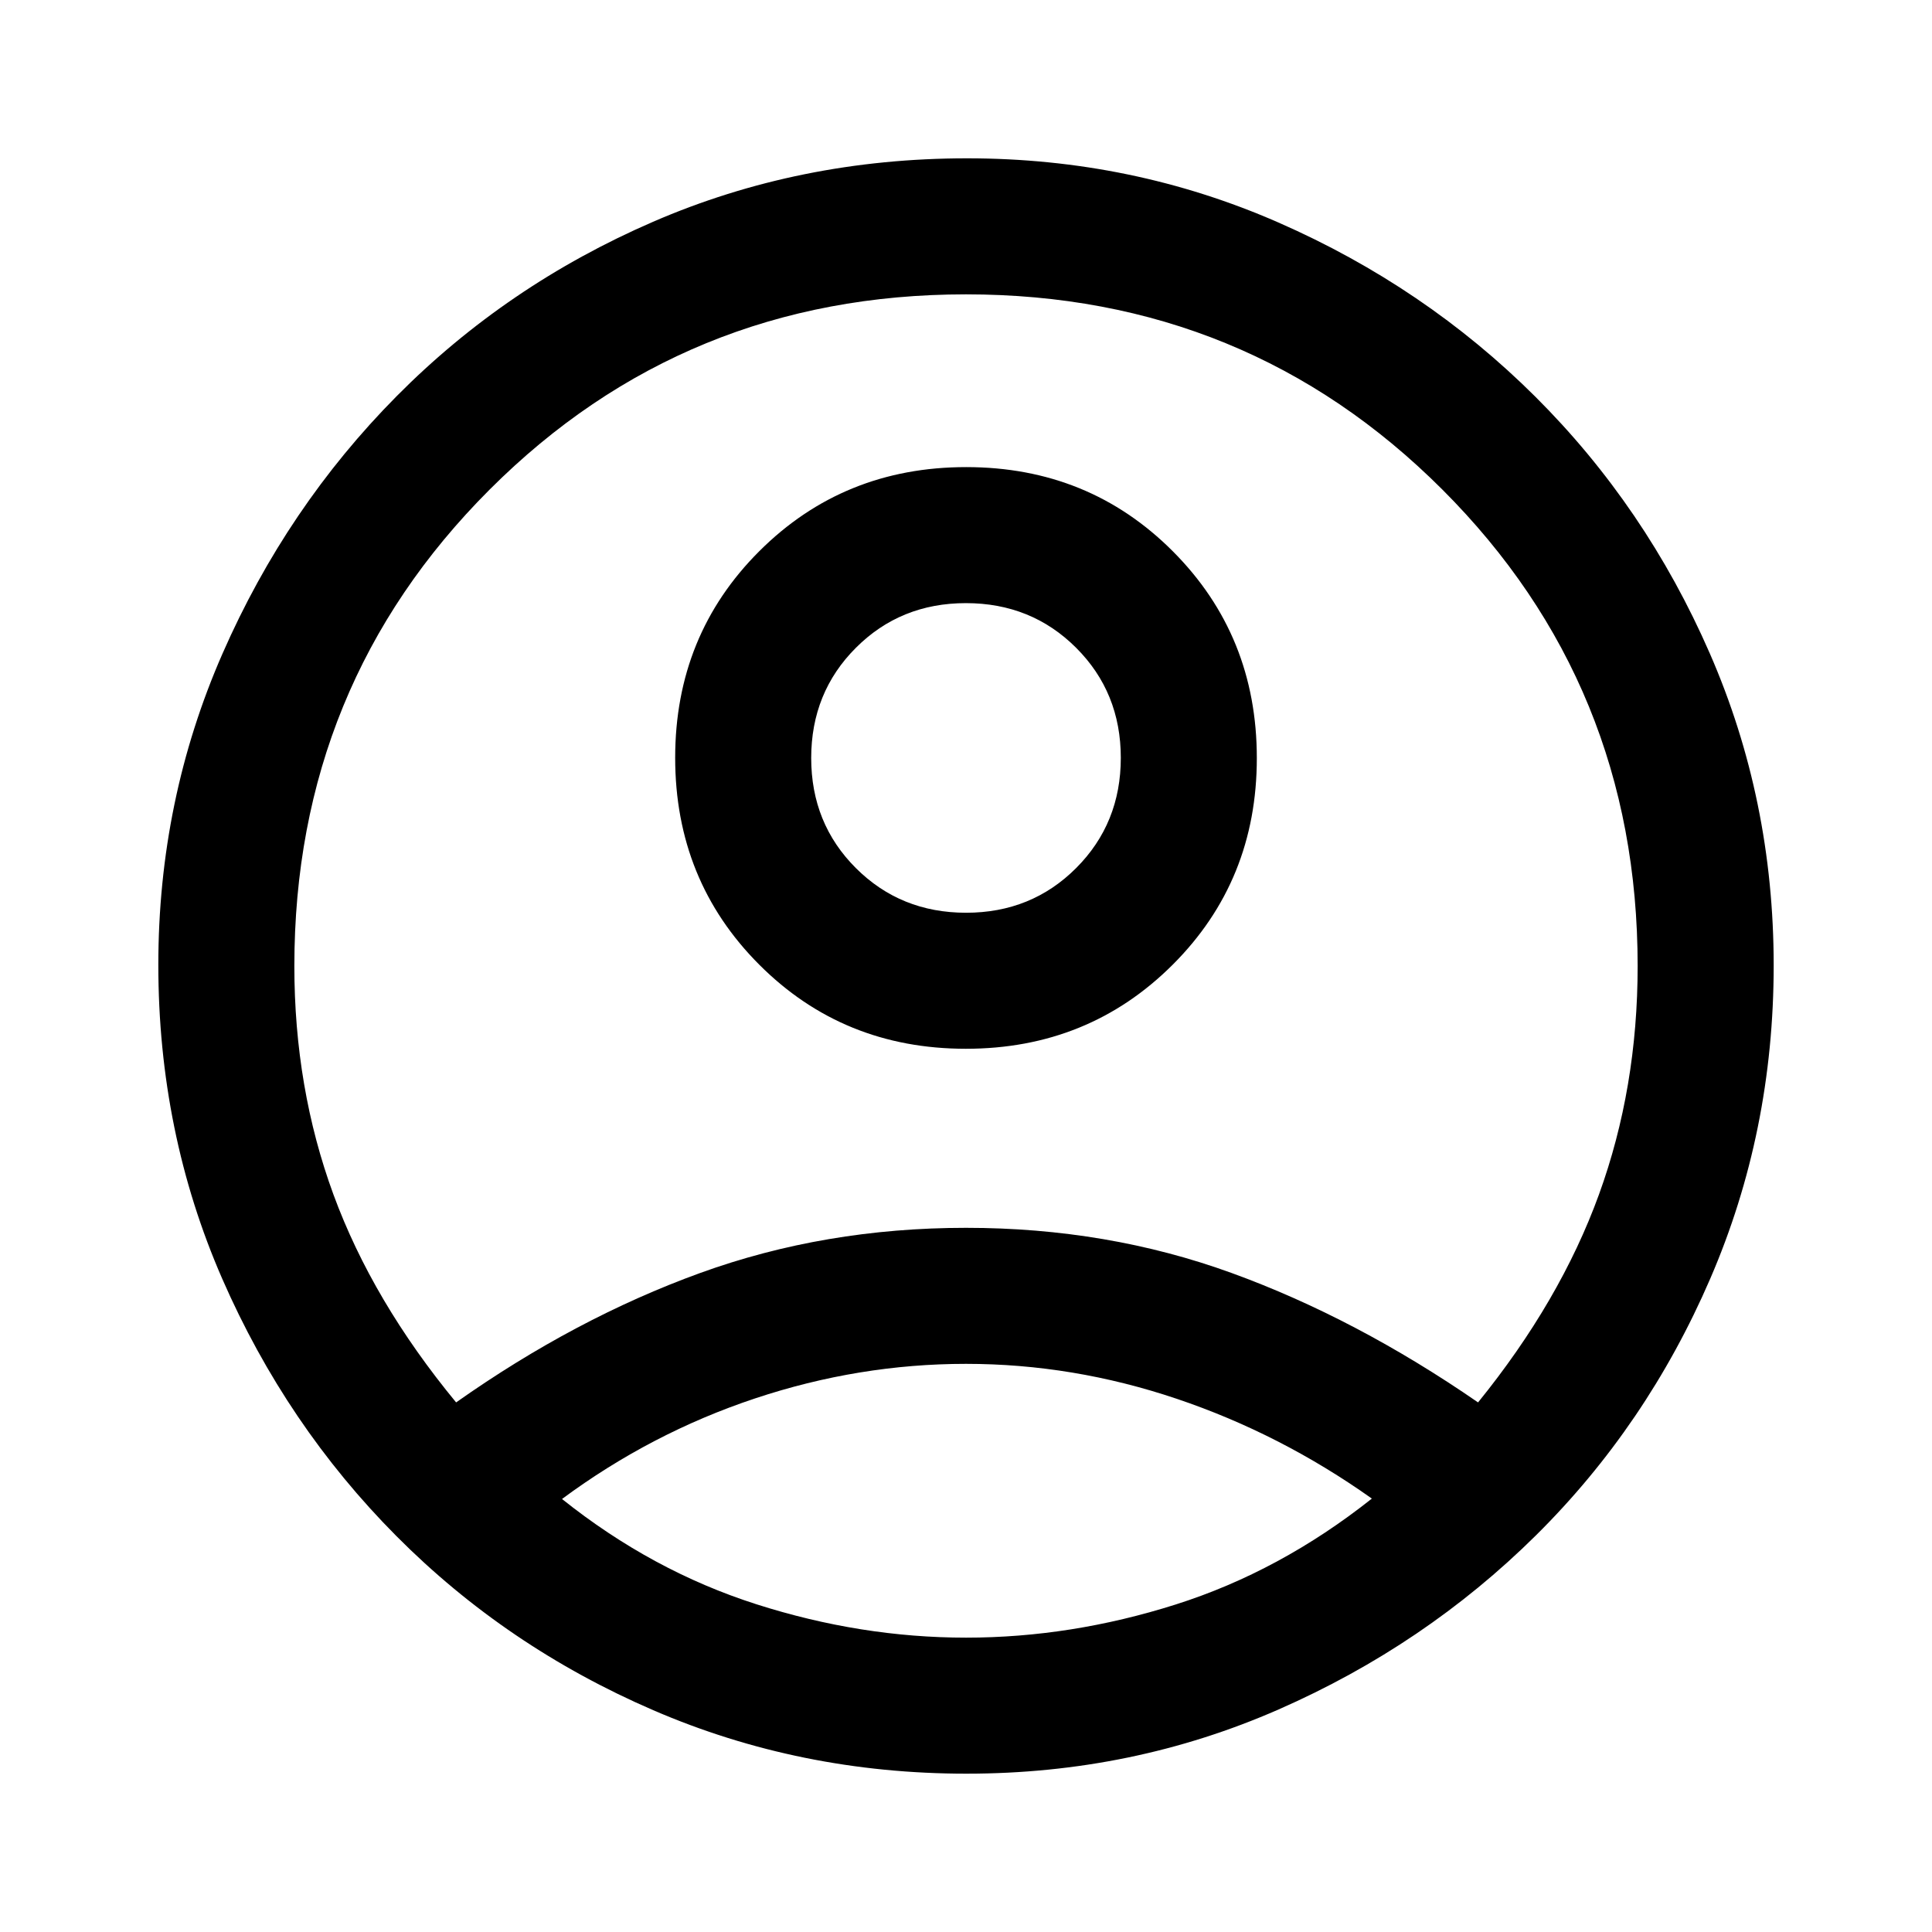 <svg xmlns="http://www.w3.org/2000/svg" height="40" viewBox="0 -960 960 960" width="40"><path d="M226.64-263.15q59.28-41.82 121.22-64.29 61.94-22.46 132.17-22.46 70.23 0 132.01 22.46 61.78 22.47 122.4 64.29 40.84-50.36 60.07-103.29 19.23-52.94 19.23-113.56 0-139.69-97.02-236.72-97.03-97.02-236.72-97.02t-236.72 97.02Q146.26-619.69 146.26-480q0 60.62 19.43 113.56 19.44 52.93 60.95 103.29Zm253.27-175.72q-60.94 0-102.68-41.83-41.74-41.83-41.74-102.77t41.83-102.68q41.83-41.75 102.77-41.75t102.68 41.83q41.74 41.83 41.74 102.77t-41.83 102.68q-41.83 41.75-102.77 41.75Zm.4 360.2q-82.72 0-155.69-31.53-72.98-31.53-127.7-86.58-54.71-55.04-86.48-127.77-31.77-72.73-31.77-156 0-81.94 31.91-154.72 31.91-72.79 86.54-127.9 54.63-55.1 127.39-86.63 72.77-31.53 156.04-31.53 81.94 0 154.72 31.91 72.79 31.91 127.66 86.57 54.86 54.67 86.63 127.46 31.77 72.78 31.77 155.08 0 82.72-31.53 155.69-31.53 72.98-86.63 127.56-55.11 54.57-127.84 86.48-72.72 31.91-155.02 31.91Zm-.31-67.59q52.23 0 104.14-16.46 51.91-16.46 97.53-52.64-45.34-32.18-96.9-49.57-51.56-17.38-104.77-17.38-53.21 0-104.82 17.18-51.62 17.18-95.92 49.97 44.69 35.72 96.6 52.31 51.91 16.59 104.14 16.59Zm.04-360.2q32.52 0 54.7-22.22 22.18-22.21 22.18-54.74t-22.21-54.71q-22.22-22.18-54.75-22.18-32.52 0-54.7 22.22-22.18 22.21-22.18 54.74t22.21 54.71q22.22 22.18 54.75 22.18Zm-.04-76.92Zm0 368.76Z"/></svg>